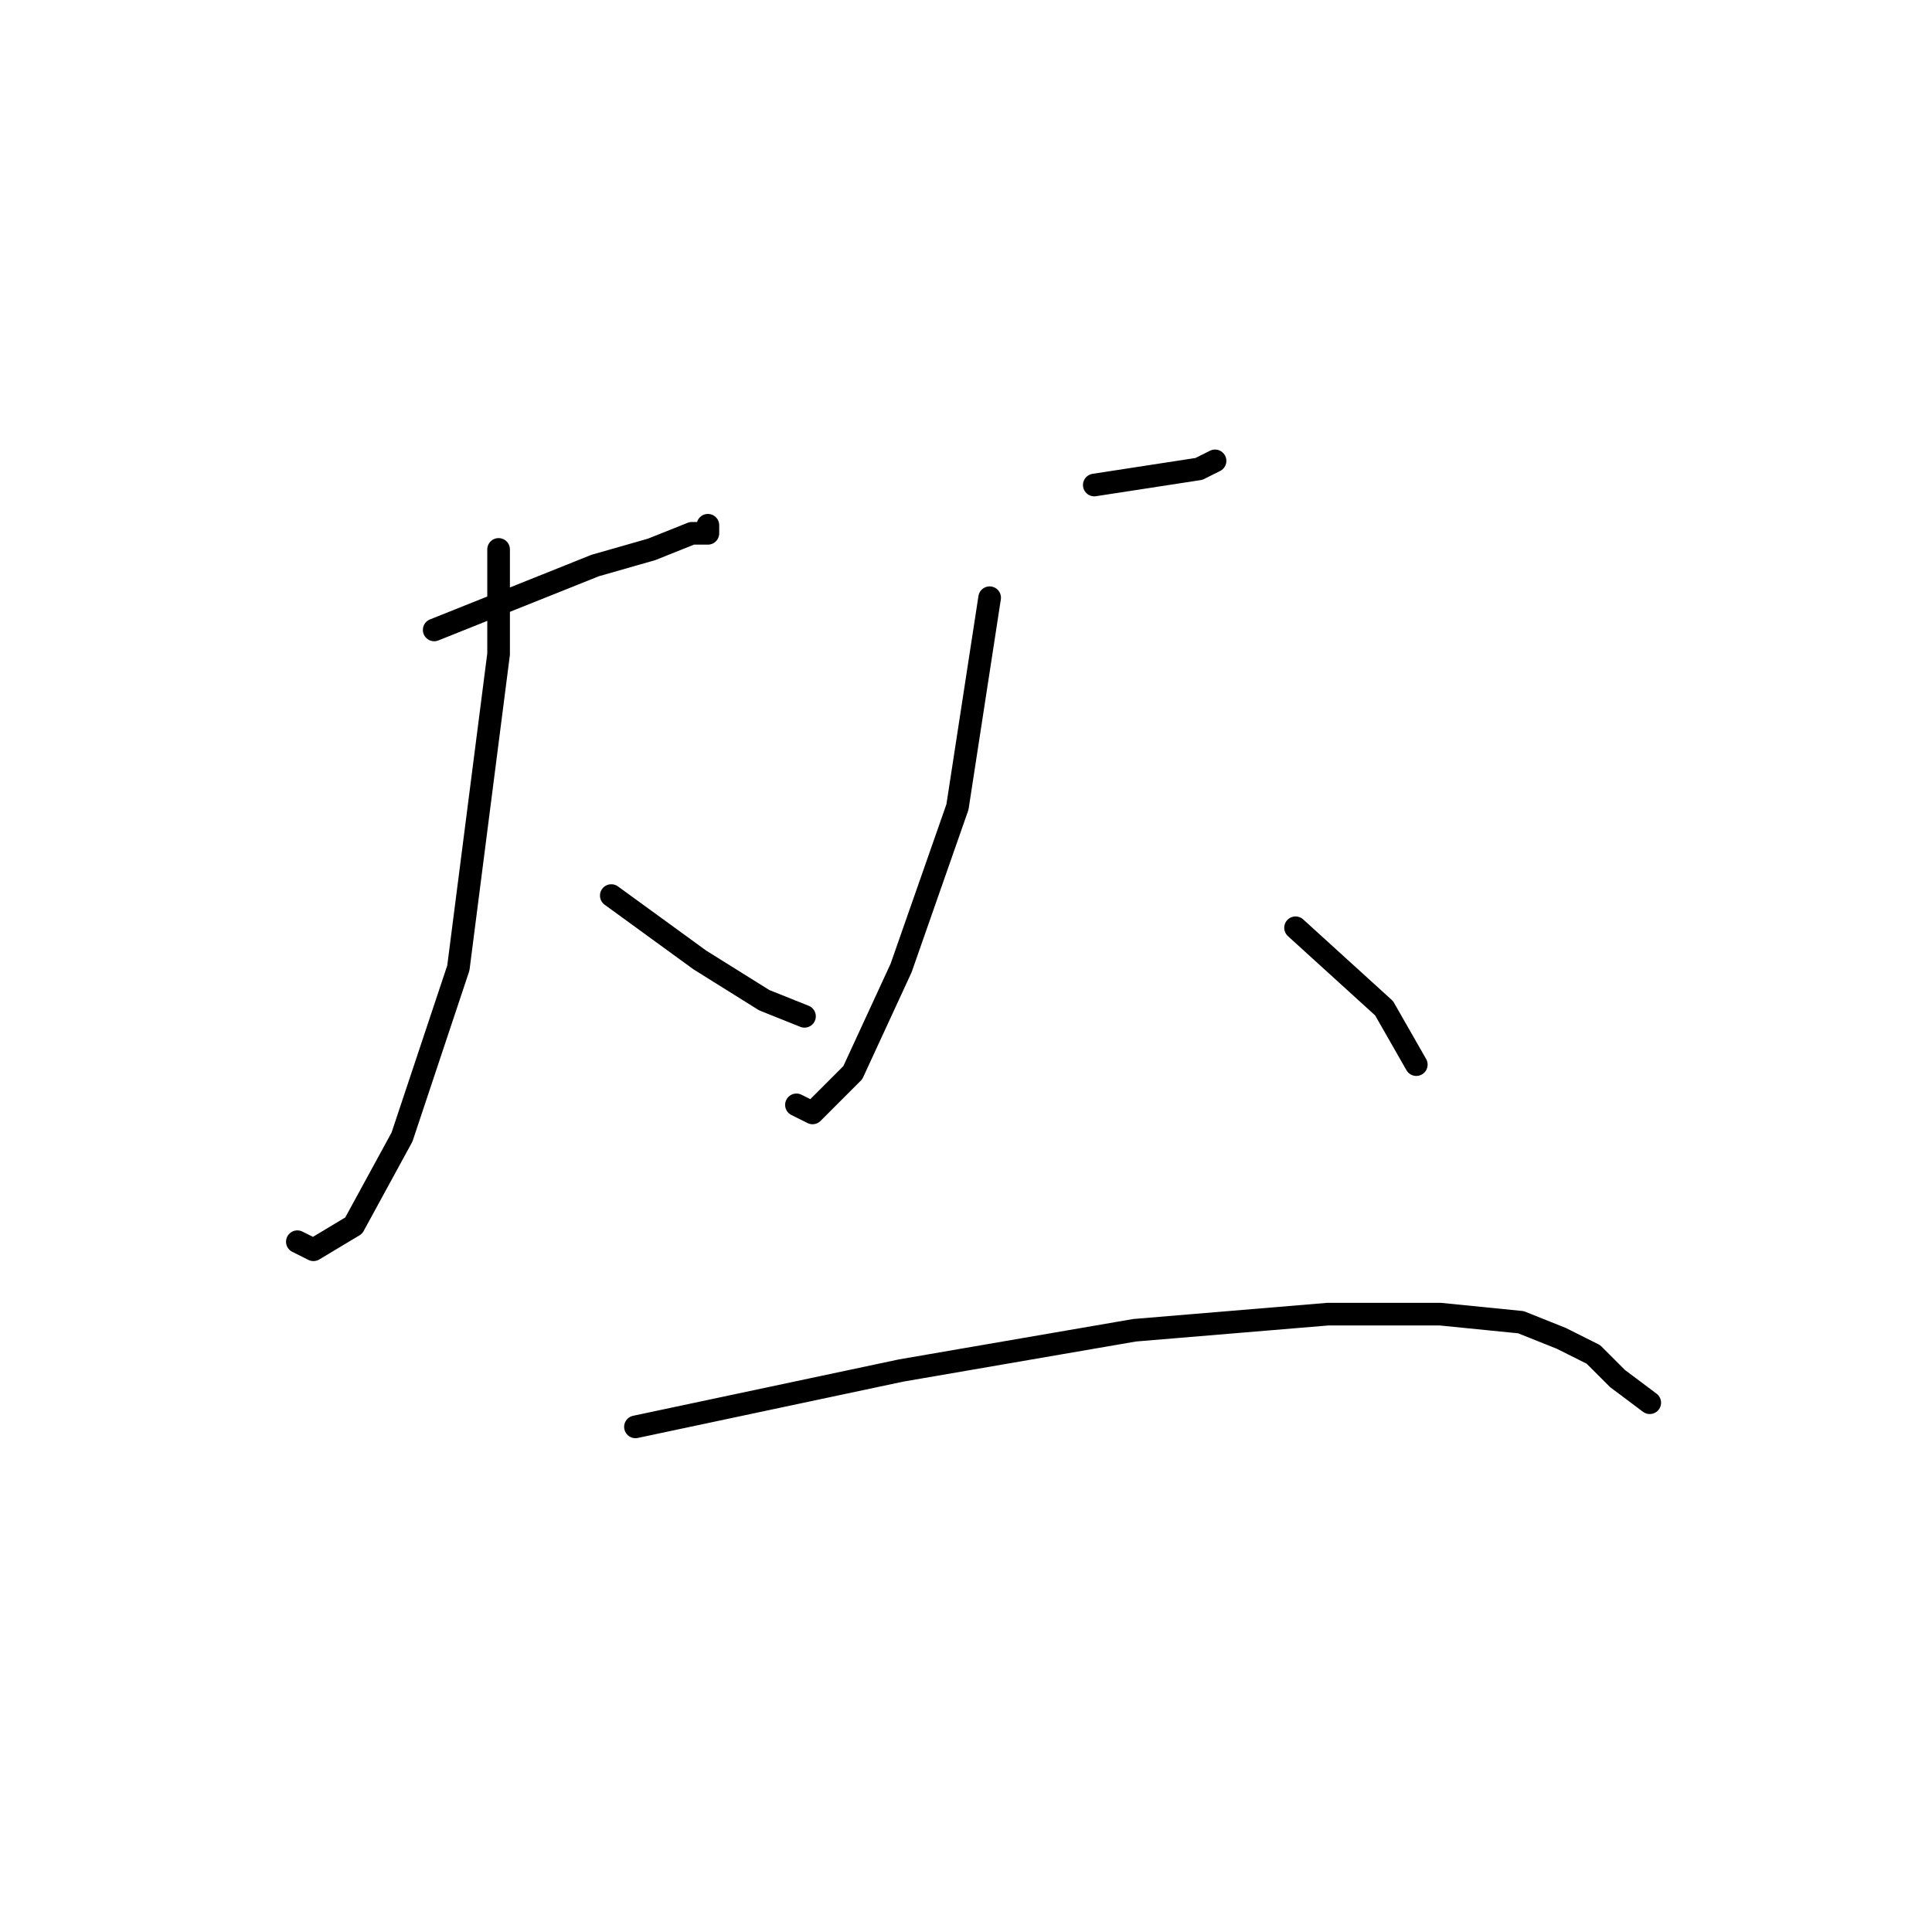 <?xml version="1.0" standalone="no"?>
    <svg width="256" height="256" xmlns="http://www.w3.org/2000/svg" version="1.1">
    <polyline stroke="black" stroke-width="3" stroke-linecap="round" fill="transparent" stroke-linejoin="round" points="57.533 83.467 78.867 74.933 86.333 72.8 91.667 70.667 93.8 70.667 93.8 69.6 93.8 69.6 " />
        <polyline stroke="black" stroke-width="3" stroke-linecap="round" fill="transparent" stroke-linejoin="round" points="66.067 72.8 66.067 86.667 60.733 128.267 53.267 150.667 46.867 162.4 41.533 165.6 39.4 164.533 39.4 164.533 " />
        <polyline stroke="black" stroke-width="3" stroke-linecap="round" fill="transparent" stroke-linejoin="round" points="81 118.667 92.733 127.2 101.267 132.533 106.6 134.667 106.6 134.667 " />
        <polyline stroke="black" stroke-width="3" stroke-linecap="round" fill="transparent" stroke-linejoin="round" points="145 64.267 158.867 62.133 161 61.067 161 61.067 " />
        <polyline stroke="black" stroke-width="3" stroke-linecap="round" fill="transparent" stroke-linejoin="round" points="131.133 79.2 126.867 106.933 119.4 128.267 113 142.133 107.667 147.467 105.533 146.4 105.533 146.4 " />
        <polyline stroke="black" stroke-width="3" stroke-linecap="round" fill="transparent" stroke-linejoin="round" points="171.667 122.933 183.4 133.6 187.667 141.067 187.667 141.067 " />
        <polyline stroke="black" stroke-width="3" stroke-linecap="round" fill="transparent" stroke-linejoin="round" points="84.2 189.067 119.4 181.6 150.333 176.267 175.933 174.133 190.867 174.133 201.533 175.2 206.867 177.333 211.133 179.467 214.333 182.667 218.6 185.867 218.6 185.867 " />
        </svg>
